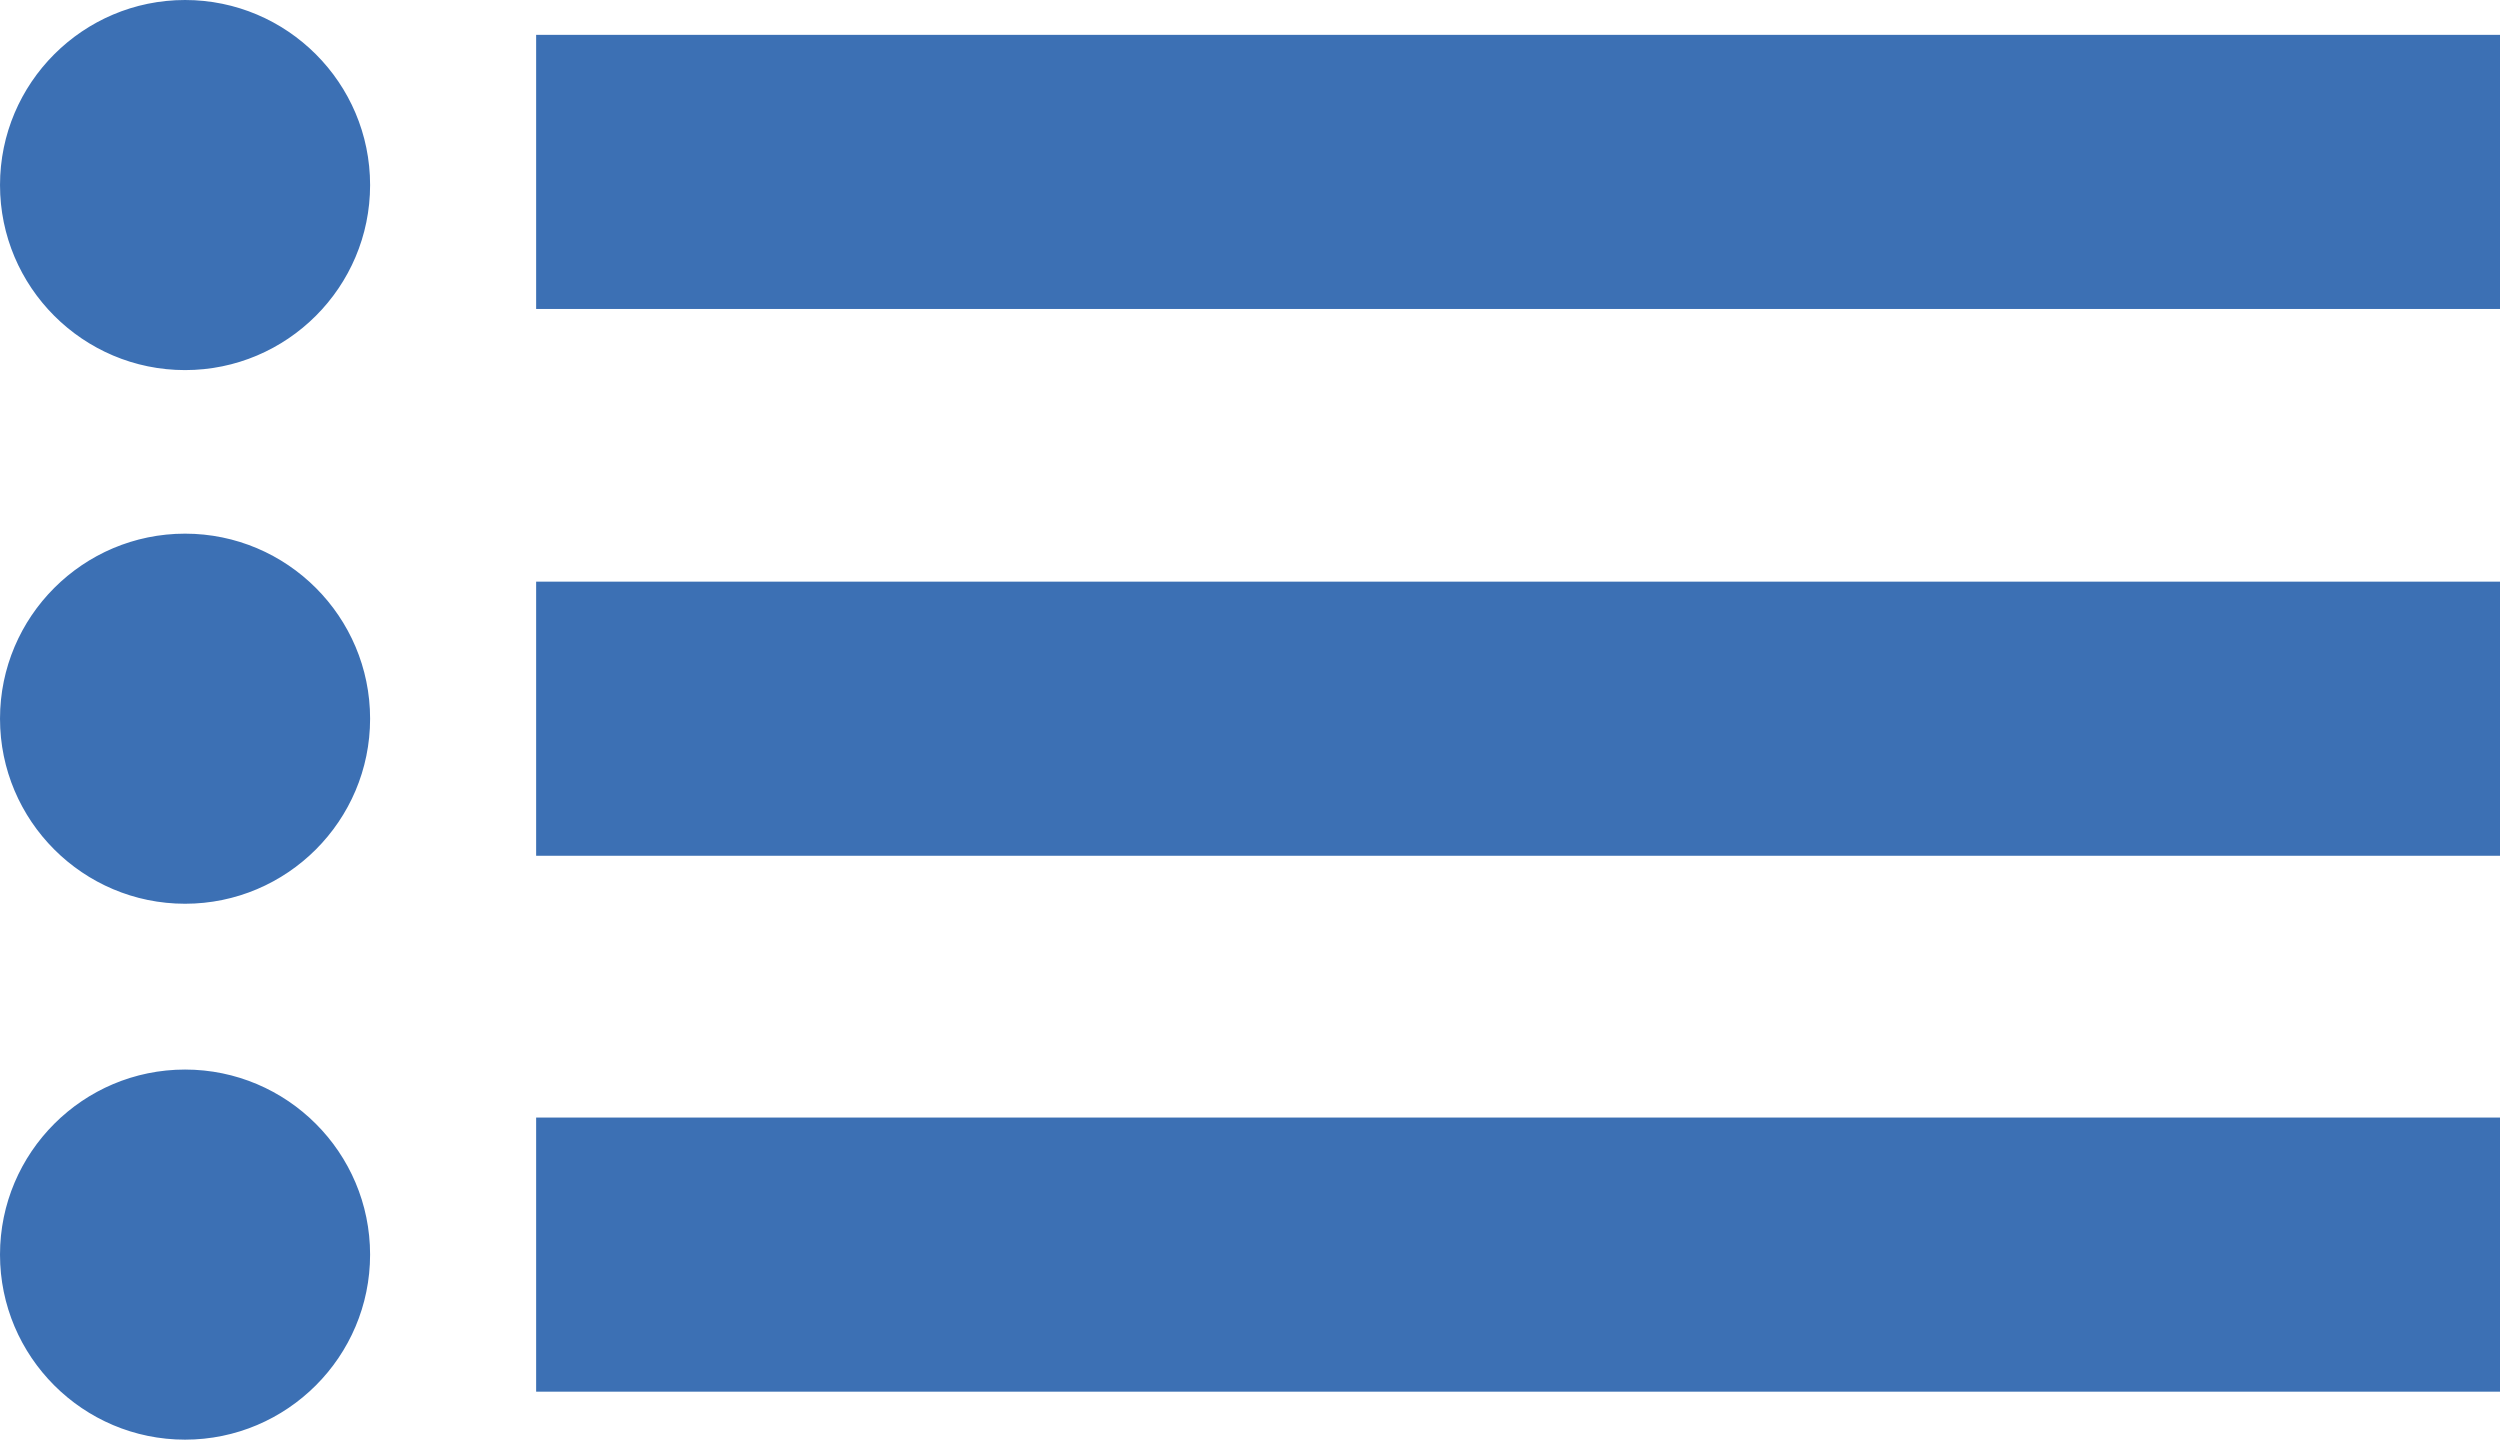 <svg xmlns="http://www.w3.org/2000/svg" width="426.782" height="245.768" viewBox="94.807 240.641 426.782 245.768"><g fill="#3C70B4"><circle cx="126.398" cy="272.231" r="31.197"/><path d="M126.398 303.821c-17.418 0-31.59-14.171-31.59-31.59s14.171-31.59 31.59-31.59 31.59 14.171 31.59 31.59-14.172 31.59-31.59 31.59zm0-62.395c-16.986 0-30.805 13.819-30.805 30.805s13.819 30.805 30.805 30.805 30.805-13.819 30.805-30.805-13.819-30.805-30.805-30.805z"/></g><path fill="#3C70B4" d="M186.333 246.59h335.256v46.795H186.333zM186.333 339.936h335.256v46.795H186.333zM186.333 431.422h335.256v46.795H186.333z"/><g fill="#3C70B4"><circle cx="126.398" cy="363.333" r="31.197"/><path d="M126.398 394.923c-17.419 0-31.59-14.171-31.59-31.59s14.171-31.59 31.59-31.59c17.418 0 31.59 14.171 31.59 31.59s-14.172 31.59-31.59 31.59zm0-62.394c-16.986 0-30.805 13.819-30.805 30.805s13.818 30.805 30.805 30.805c16.985 0 30.805-13.819 30.805-30.805s-13.82-30.805-30.805-30.805z"/></g><g fill="#3C70B4"><circle cx="126.397" cy="454.819" r="31.197"/><path d="M126.397 486.409c-17.419 0-31.59-14.171-31.59-31.59s14.171-31.591 31.59-31.591c17.418 0 31.59 14.172 31.59 31.591s-14.172 31.59-31.59 31.59zm0-62.394c-16.986 0-30.805 13.819-30.805 30.806 0 16.985 13.818 30.805 30.805 30.805 16.985 0 30.805-13.819 30.805-30.805 0-16.987-13.819-30.806-30.805-30.806z"/></g></svg>